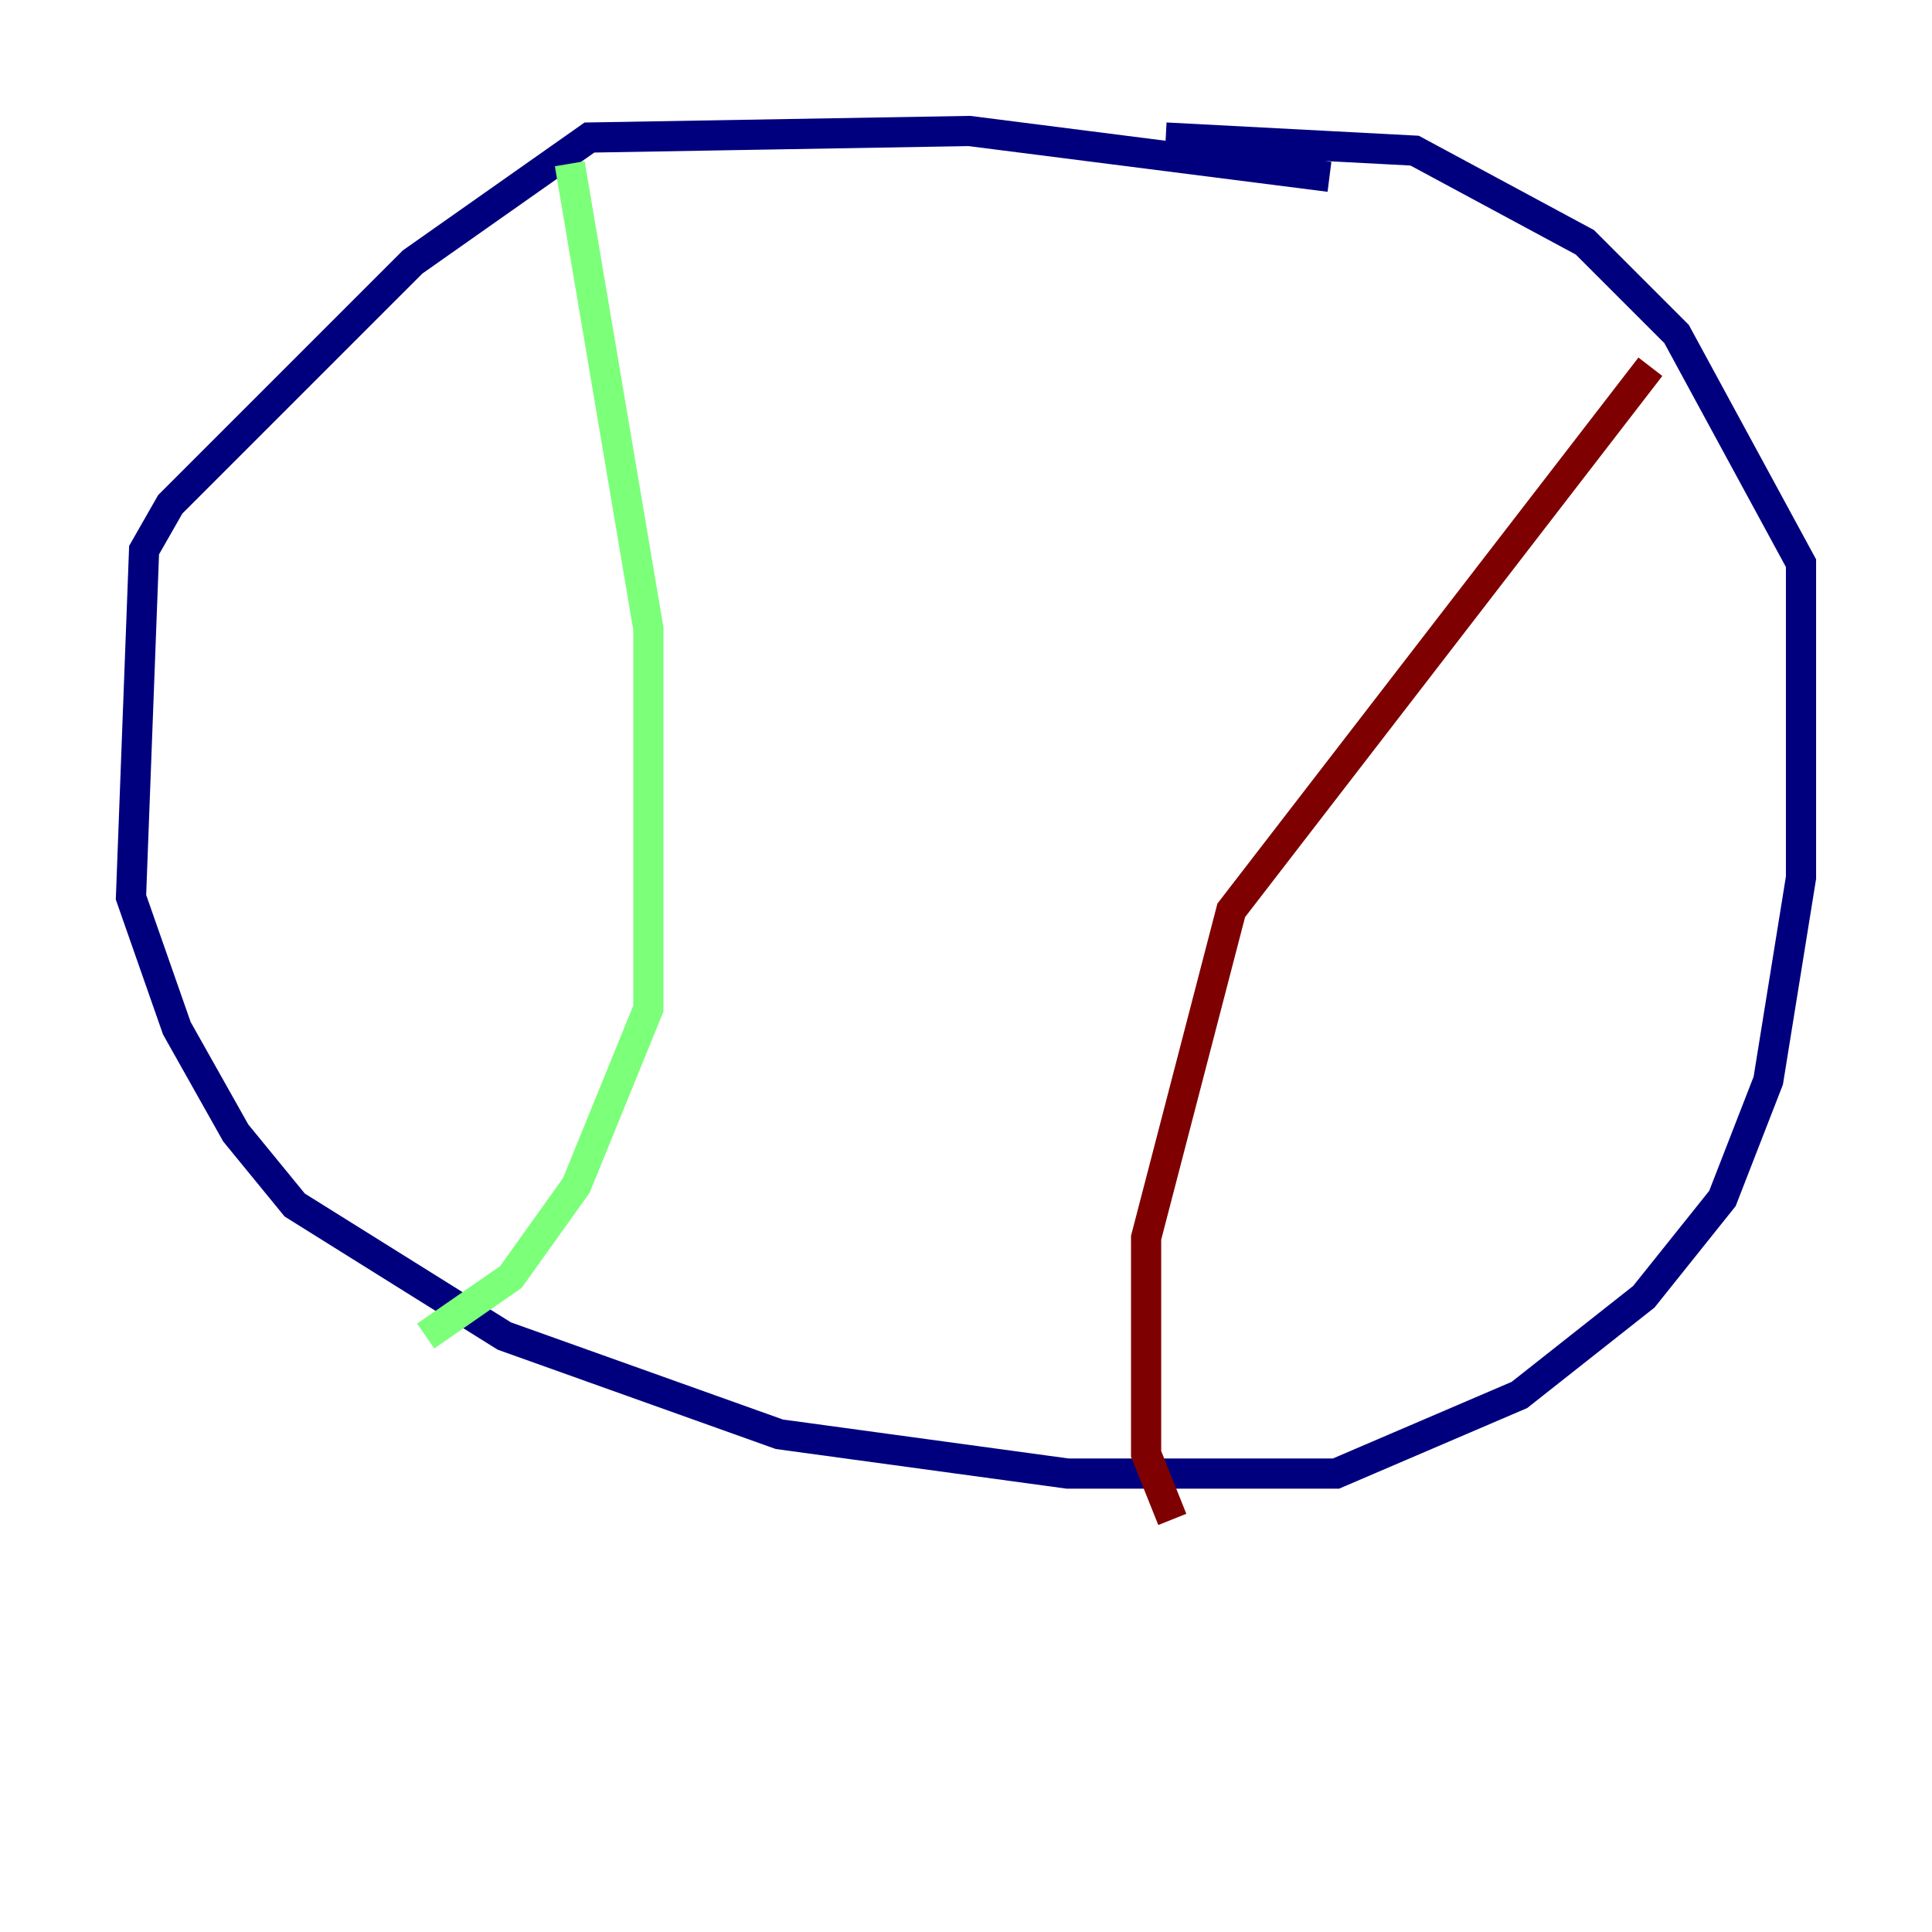 <?xml version="1.0" encoding="utf-8" ?>
<svg baseProfile="tiny" height="128" version="1.2" viewBox="0,0,128,128" width="128" xmlns="http://www.w3.org/2000/svg" xmlns:ev="http://www.w3.org/2001/xml-events" xmlns:xlink="http://www.w3.org/1999/xlink"><defs /><polyline fill="none" points="88.081,11.715 64.217,8.678 39.051,9.112 27.336,17.356 11.281,33.41 9.546,36.447 8.678,59.444 11.715,68.122 15.62,75.064 19.525,79.837 33.41,88.515 51.634,95.024 70.725,97.627 88.515,97.627 100.664,92.42 108.909,85.912 114.115,79.403 117.153,71.593 119.322,58.142 119.322,37.315 111.078,22.129 105.003,16.054 93.722,9.98 77.234,9.112" stroke="#00007f" stroke-width="2" /><polyline fill="none" points="37.749,10.848 42.956,41.654 42.956,66.82 38.183,78.536 33.844,84.61 28.203,88.515" stroke="#7cff79" stroke-width="2" /><polyline fill="none" points="109.342,24.298 81.573,60.312 75.932,82.007 75.932,96.325 77.668,100.664" stroke="#7f0000" stroke-width="2" /></svg>